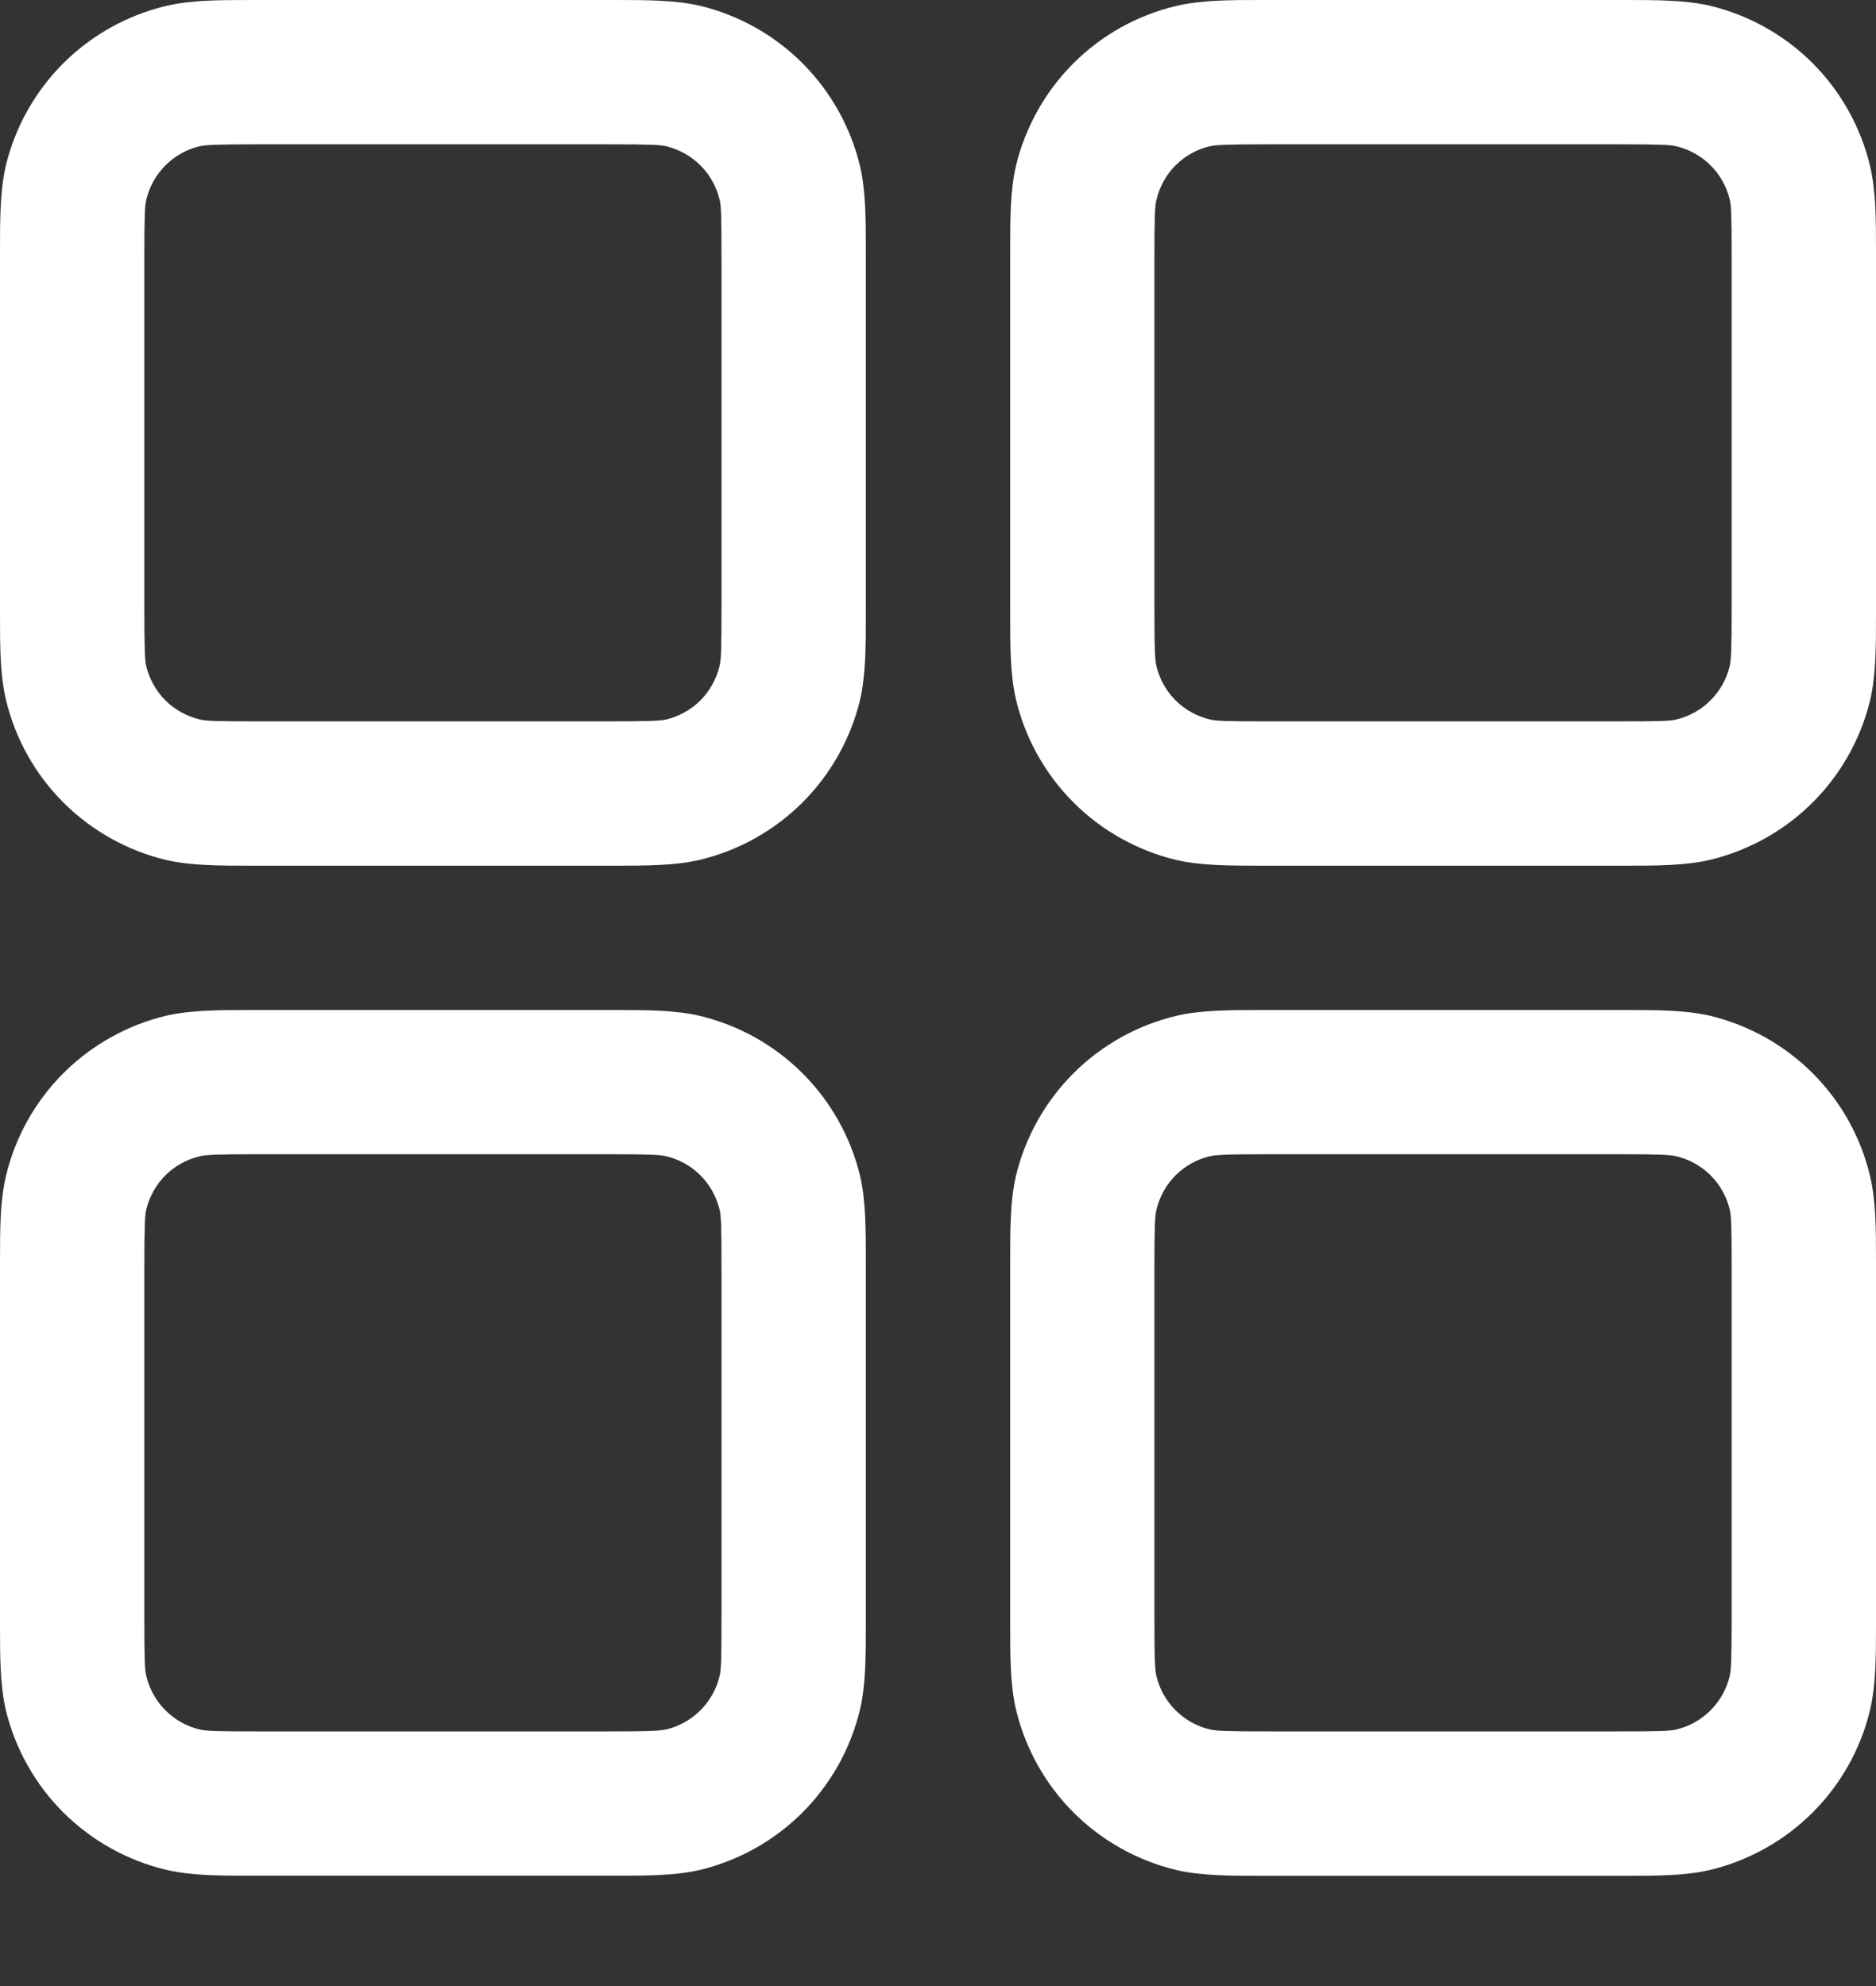 <svg width="17" height="18" viewBox="0 0 17 18" fill="none" xmlns="http://www.w3.org/2000/svg">
<rect x="0" y="0" width="17" height="18" fill="#333333" stroke="none"/>
<path fill-rule="evenodd" clip-rule="evenodd" d="M2.354 0H2.288C1.989 0 1.731 9.74307e-09 1.504 0.054C1.152 0.138 0.83 0.318 0.573 0.574C0.317 0.83 0.137 1.152 0.052 1.504C-4.87153e-08 1.731 0 1.988 0 2.288V5.558C0 5.857 9.74307e-09 6.115 0.054 6.342C0.138 6.695 0.318 7.017 0.574 7.273C0.83 7.529 1.152 7.709 1.504 7.794C1.731 7.846 1.988 7.846 2.288 7.846H5.558C5.857 7.846 6.115 7.846 6.342 7.793C6.695 7.708 7.017 7.528 7.273 7.272C7.529 7.016 7.709 6.694 7.794 6.342C7.846 6.115 7.846 5.858 7.846 5.558V2.288C7.846 1.989 7.846 1.731 7.793 1.504C7.708 1.152 7.528 0.83 7.272 0.573C7.016 0.317 6.694 0.137 6.342 0.052C6.115 -4.87153e-08 5.858 0 5.558 0H2.354ZM1.809 1.326C1.865 1.313 1.952 1.308 2.354 1.308H5.492C5.895 1.308 5.981 1.312 6.038 1.326C6.155 1.354 6.262 1.414 6.348 1.5C6.433 1.585 6.493 1.692 6.521 1.81C6.535 1.865 6.538 1.951 6.538 2.354V5.492C6.538 5.895 6.535 5.981 6.52 6.038C6.492 6.155 6.432 6.262 6.347 6.348C6.261 6.433 6.154 6.493 6.036 6.521C5.983 6.533 5.896 6.538 5.492 6.538H2.354C1.951 6.538 1.865 6.535 1.809 6.52C1.691 6.492 1.584 6.432 1.498 6.347C1.413 6.261 1.353 6.154 1.325 6.036C1.313 5.983 1.308 5.896 1.308 5.492V2.354C1.308 1.951 1.312 1.865 1.326 1.809C1.354 1.691 1.414 1.584 1.5 1.498C1.585 1.413 1.692 1.353 1.81 1.325L1.809 1.326ZM11.508 0H11.442C11.143 0 10.885 9.74307e-09 10.658 0.054C10.305 0.138 9.983 0.318 9.727 0.574C9.471 0.83 9.291 1.152 9.206 1.504C9.154 1.731 9.154 1.988 9.154 2.288V5.558C9.154 5.857 9.154 6.115 9.207 6.342C9.292 6.695 9.472 7.017 9.728 7.273C9.984 7.529 10.306 7.709 10.658 7.794C10.885 7.846 11.142 7.846 11.442 7.846H14.711C15.011 7.846 15.269 7.846 15.496 7.793C15.848 7.708 16.171 7.528 16.427 7.272C16.683 7.016 16.863 6.694 16.948 6.342C17 6.115 17 5.858 17 5.558V2.288C17 1.989 17 1.731 16.946 1.504C16.862 1.152 16.682 0.83 16.426 0.573C16.17 0.317 15.848 0.137 15.496 0.052C15.269 -4.87153e-08 15.012 0 14.711 0H11.508ZM10.962 1.326C11.019 1.313 11.106 1.308 11.508 1.308H14.646C15.049 1.308 15.135 1.312 15.191 1.326C15.309 1.354 15.416 1.414 15.502 1.5C15.587 1.585 15.647 1.692 15.675 1.81C15.688 1.865 15.692 1.951 15.692 2.354V5.492C15.692 5.895 15.687 5.981 15.674 6.038C15.646 6.155 15.586 6.262 15.5 6.348C15.415 6.433 15.308 6.493 15.19 6.521C15.135 6.535 15.049 6.538 14.646 6.538H11.508C11.105 6.538 11.019 6.535 10.962 6.52C10.845 6.492 10.738 6.432 10.652 6.347C10.567 6.261 10.507 6.154 10.479 6.036C10.467 5.983 10.461 5.896 10.461 5.492V2.354C10.461 1.951 10.466 1.865 10.48 1.809C10.508 1.691 10.568 1.584 10.653 1.498C10.739 1.413 10.846 1.353 10.964 1.325L10.962 1.326ZM2.288 9.154H5.558C5.857 9.154 6.115 9.154 6.342 9.207C6.695 9.292 7.017 9.472 7.273 9.728C7.529 9.984 7.709 10.306 7.794 10.658C7.846 10.885 7.846 11.142 7.846 11.442V14.711C7.846 15.011 7.846 15.269 7.793 15.496C7.708 15.848 7.528 16.171 7.272 16.427C7.016 16.683 6.694 16.863 6.342 16.948C6.115 17 5.858 17 5.558 17H2.288C1.989 17 1.731 17 1.504 16.946C1.152 16.862 0.83 16.682 0.573 16.426C0.317 16.17 0.137 15.848 0.052 15.496C-4.87153e-08 15.269 0 15.012 0 14.711V11.442C0 11.143 9.74307e-09 10.885 0.054 10.658C0.138 10.305 0.318 9.983 0.574 9.727C0.83 9.471 1.152 9.291 1.504 9.206C1.731 9.154 1.988 9.154 2.288 9.154ZM2.354 10.461C1.951 10.461 1.865 10.466 1.809 10.48C1.691 10.508 1.584 10.568 1.498 10.653C1.413 10.739 1.353 10.846 1.325 10.964C1.313 11.017 1.308 11.104 1.308 11.508V14.646C1.308 15.049 1.312 15.135 1.326 15.191C1.354 15.309 1.414 15.416 1.5 15.502C1.585 15.587 1.692 15.647 1.81 15.675C1.865 15.688 1.951 15.692 2.354 15.692H5.492C5.895 15.692 5.981 15.687 6.038 15.674C6.155 15.646 6.262 15.586 6.348 15.5C6.433 15.415 6.493 15.308 6.521 15.19C6.535 15.135 6.538 15.049 6.538 14.646V11.508C6.538 11.105 6.535 11.019 6.52 10.962C6.492 10.845 6.432 10.738 6.347 10.652C6.261 10.567 6.154 10.507 6.036 10.479C5.983 10.467 5.896 10.461 5.492 10.461H2.354ZM11.508 9.154H11.442C11.143 9.154 10.885 9.154 10.658 9.207C10.305 9.292 9.983 9.472 9.727 9.728C9.471 9.984 9.291 10.306 9.206 10.658C9.154 10.885 9.154 11.142 9.154 11.442V14.711C9.154 15.011 9.154 15.269 9.207 15.496C9.292 15.848 9.472 16.171 9.728 16.427C9.984 16.683 10.306 16.863 10.658 16.948C10.885 17.001 11.143 17.001 11.442 17.001H14.711C15.011 17.001 15.269 17.001 15.496 16.948C15.848 16.863 16.17 16.683 16.426 16.427C16.682 16.171 16.862 15.85 16.946 15.498C17 15.27 17 15.012 17 14.713V11.442C17 11.143 17 10.885 16.946 10.658C16.862 10.305 16.682 9.983 16.426 9.727C16.17 9.471 15.848 9.291 15.496 9.206C15.269 9.154 15.012 9.154 14.711 9.154H11.508ZM10.962 10.48C11.019 10.467 11.106 10.461 11.508 10.461H14.646C15.049 10.461 15.135 10.466 15.191 10.48C15.309 10.508 15.416 10.568 15.502 10.653C15.587 10.739 15.647 10.846 15.675 10.964C15.688 11.019 15.692 11.105 15.692 11.508V14.646C15.692 15.049 15.687 15.135 15.674 15.191C15.646 15.309 15.586 15.416 15.5 15.502C15.415 15.587 15.308 15.647 15.19 15.675C15.135 15.688 15.049 15.692 14.646 15.692H11.508C11.105 15.692 11.019 15.687 10.962 15.674C10.845 15.646 10.738 15.586 10.652 15.5C10.567 15.415 10.507 15.308 10.479 15.19C10.467 15.136 10.461 15.05 10.461 14.646V11.508C10.461 11.105 10.466 11.019 10.48 10.962C10.508 10.845 10.568 10.738 10.653 10.652C10.739 10.567 10.846 10.507 10.964 10.479L10.962 10.48Z" fill="white"/>
</svg>

